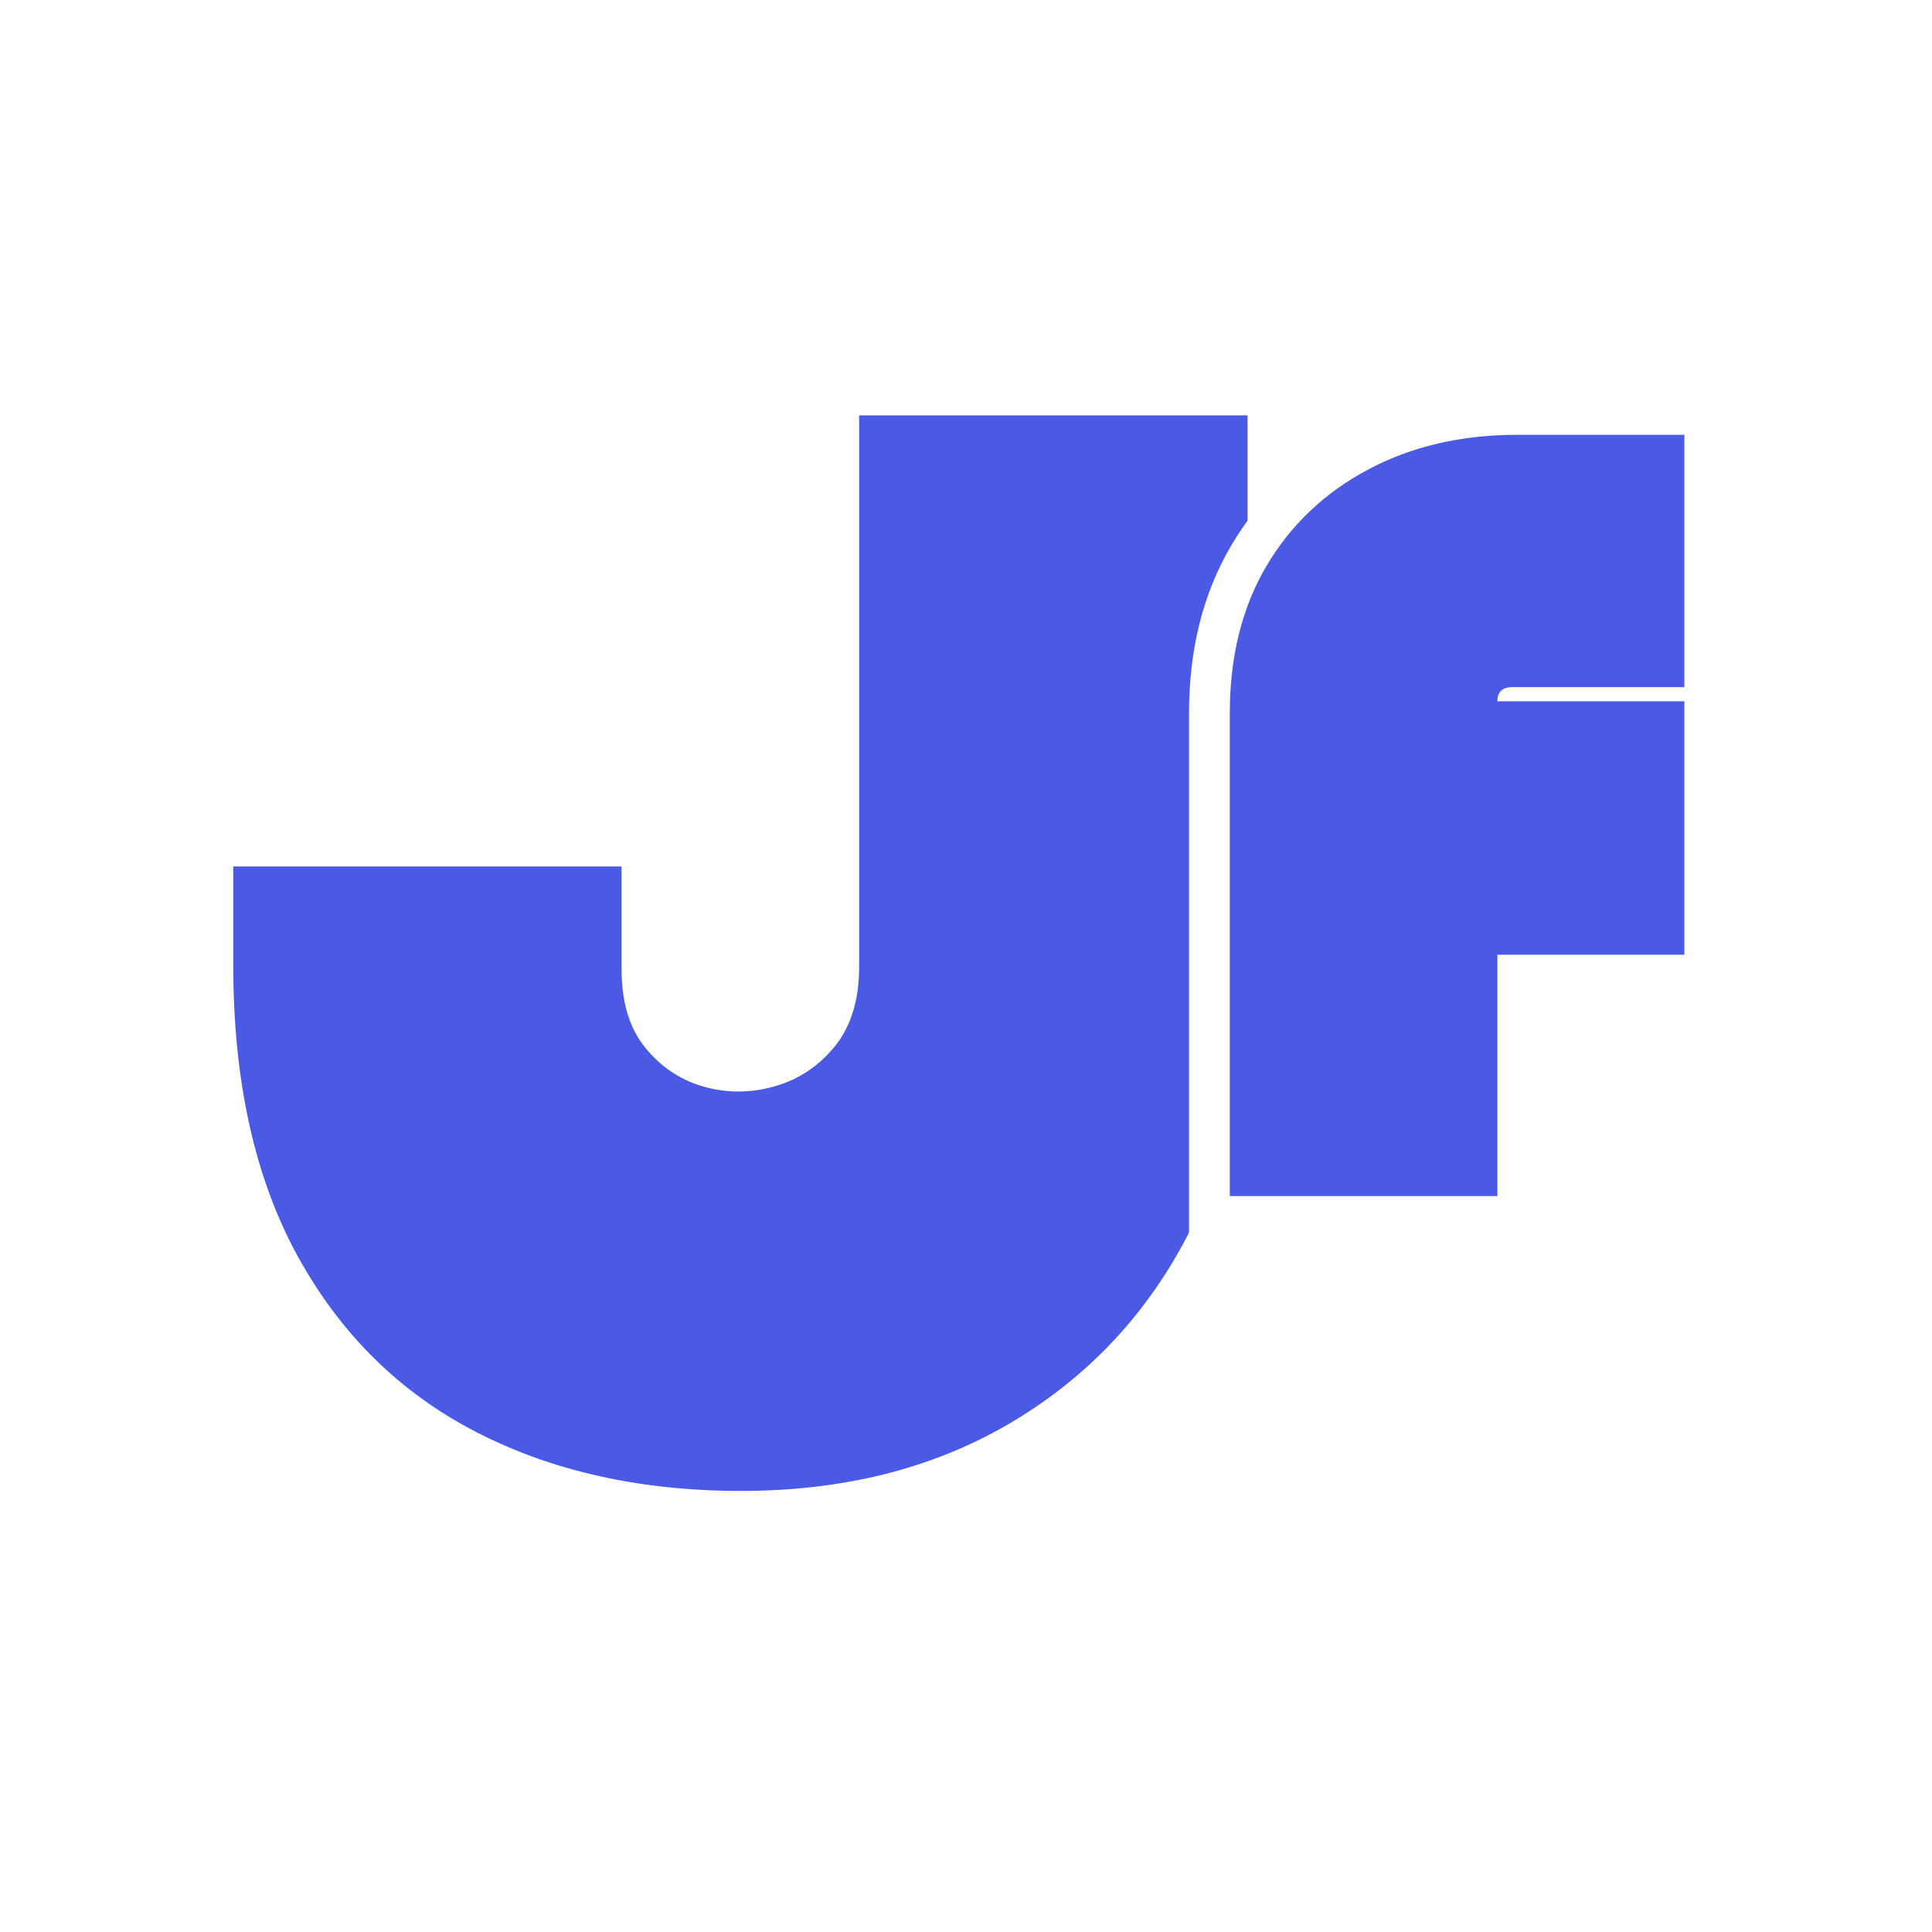 <svg xmlns="http://www.w3.org/2000/svg" xmlns:xlink="http://www.w3.org/1999/xlink" width="500" zoomAndPan="magnify" viewBox="0 0 375 375" height="500" preserveAspectRatio="xMidYMid meet" version="1.0"><defs><g/></defs><rect x="-37.5" width="450" fill="#ffffff" y="-37.5" height="450" fill-opacity="1"/><rect x="-37.5" width="450" fill="#ffffff" y="-37.5" height="450" fill-opacity="1"/><g fill="#4b5ae4" fill-opacity="1"><g transform="translate(42.37, 283.59)"><g><path d="M 2.906 -115.406 L 78.281 -115.406 L 78.281 -95.391 C 78.281 -89.016 79.828 -83.941 82.922 -80.172 C 86.016 -76.398 89.832 -73.883 94.375 -72.625 C 98.914 -71.375 103.504 -71.426 108.141 -72.781 C 112.785 -74.133 116.656 -76.742 119.75 -80.609 C 122.844 -84.473 124.391 -89.594 124.391 -95.969 L 124.391 -202.969 L 199.781 -202.969 L 199.781 -95.109 C 199.781 -75.391 195.719 -57.941 187.594 -42.766 C 179.477 -27.586 168.023 -15.695 153.234 -7.094 C 138.453 1.5 121.203 5.797 101.484 5.797 C 81.961 5.797 64.805 1.977 50.016 -5.656 C 35.223 -13.289 23.672 -24.691 15.359 -39.859 C 7.055 -55.035 2.906 -73.836 2.906 -96.266 Z M 2.906 -115.406 "/></g></g></g><path stroke-linecap="butt" transform="matrix(1.779, 0, 0, 1.779, 184.418, 11.568)" fill="none" stroke-linejoin="miter" d="M 80.112 40.943 L 80.112 68.465 L 61.369 68.465 C 60.269 68.465 59.718 68.976 59.718 69.999 L 80.112 69.999 L 80.112 97.666 L 59.718 97.666 L 59.718 123.999 L 30.517 123.999 L 30.517 71.304 C 30.517 65.142 31.838 59.813 34.484 55.312 C 37.13 50.793 40.83 47.269 45.579 44.74 C 50.331 42.208 55.748 40.943 61.832 40.943 Z M 80.112 40.943 " stroke="#ffffff" stroke-width="8.9" stroke-opacity="1" stroke-miterlimit="4"/><g fill="#4b5ae4" fill-opacity="1"><g transform="translate(236.593, 232.165)"><g><path d="M 90.344 -147.766 L 90.344 -98.797 L 57 -98.797 C 55.031 -98.797 54.047 -97.879 54.047 -96.047 L 90.344 -96.047 L 90.344 -46.859 L 54.047 -46.859 L 54.047 0 L 2.109 0 L 2.109 -93.719 C 2.109 -104.695 4.461 -114.195 9.172 -122.219 C 13.891 -130.238 20.469 -136.5 28.906 -141 C 37.352 -145.508 47 -147.766 57.844 -147.766 Z M 90.344 -147.766 "/></g></g></g></svg>